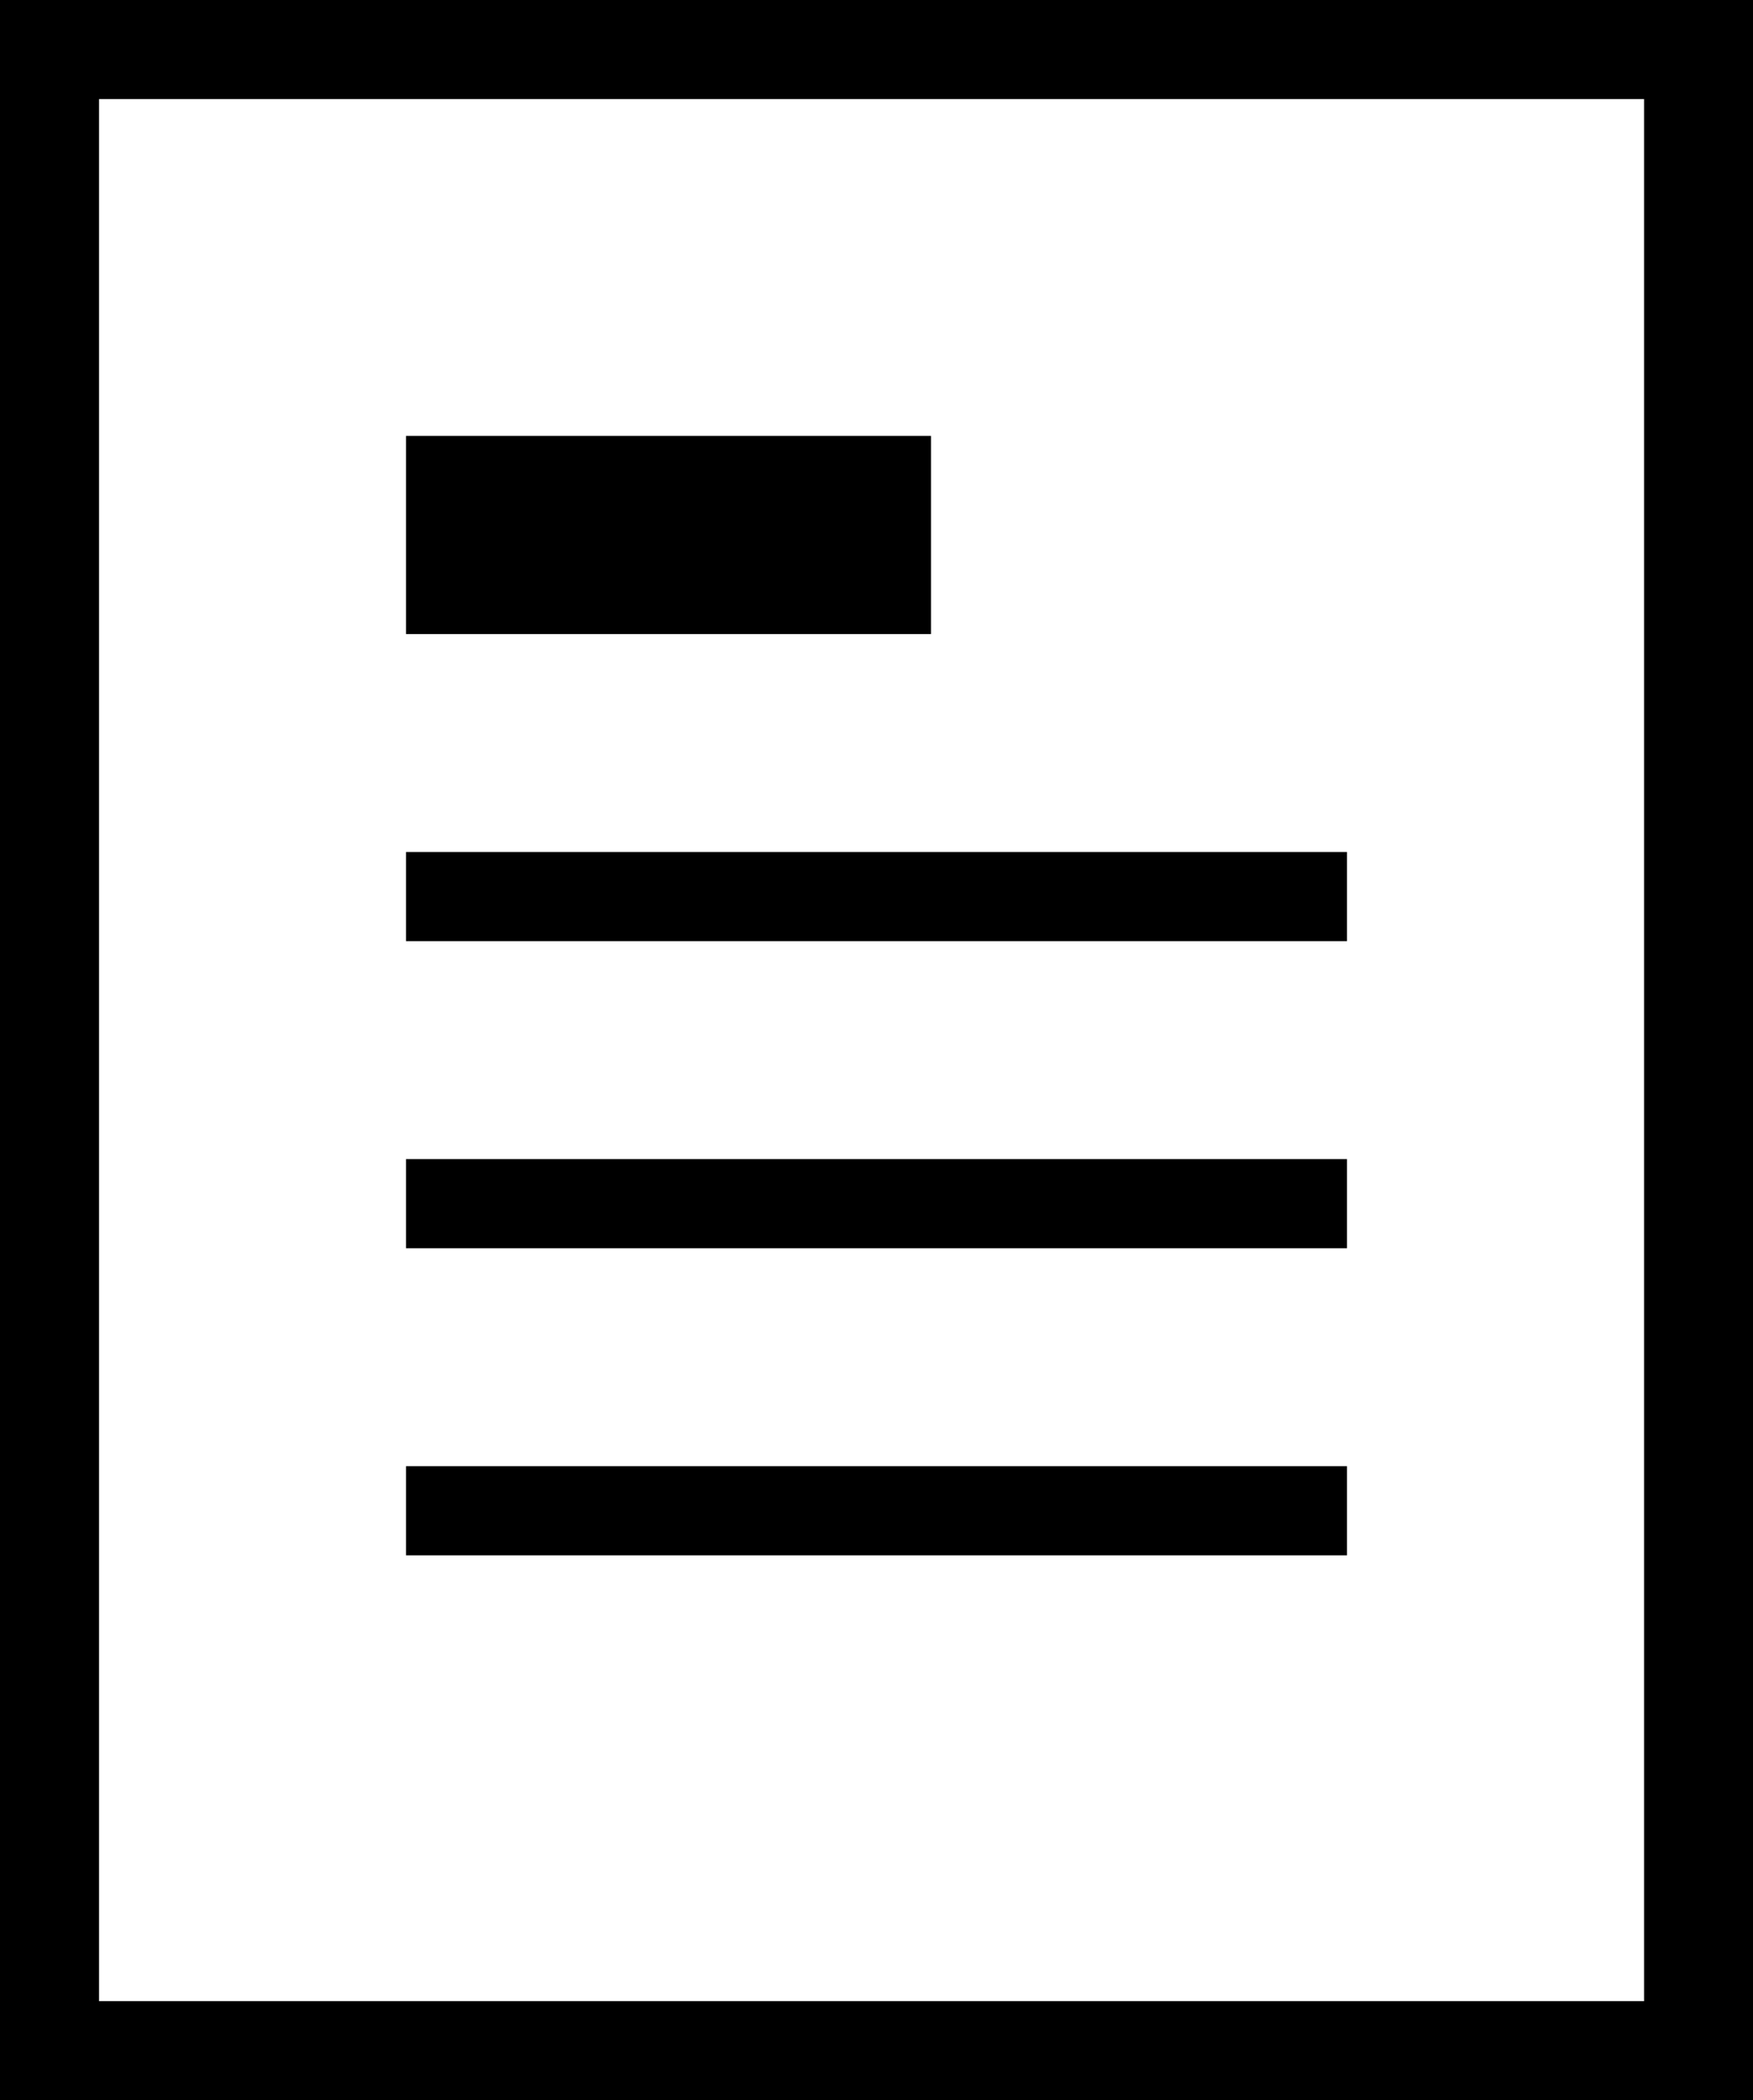 <?xml version="1.0" encoding="utf-8"?>
<!-- Generator: Adobe Illustrator 19.1.0, SVG Export Plug-In . SVG Version: 6.00 Build 0)  -->
<svg version="1.1" id="Calque_1" xmlns="http://www.w3.org/2000/svg" xmlns:xlink="http://www.w3.org/1999/xlink" x="0px" y="0px"
	 viewBox="0 0 17.7 21.2" style="enable-background:new 0 0 17.7 21.2;" xml:space="preserve">
<g>
	<path d="M17.7,21.2H0V0h17.7V21.2z M1,20.2h15.6V1H1V20.2z"/>
	<g>
		<g>
			<rect x="4.1" y="4.4" width="5.3" height="2"/>
		</g>
		<g>
			<rect x="4.1" y="8.6" width="9.5" height="0.9"/>
		</g>
		<g>
			<rect x="4.1" y="11.7" width="9.5" height="0.9"/>
		</g>
		<g>
			<rect x="4.1" y="14.8" width="9.5" height="0.9"/>
		</g>
	</g>
</g>
</svg>

